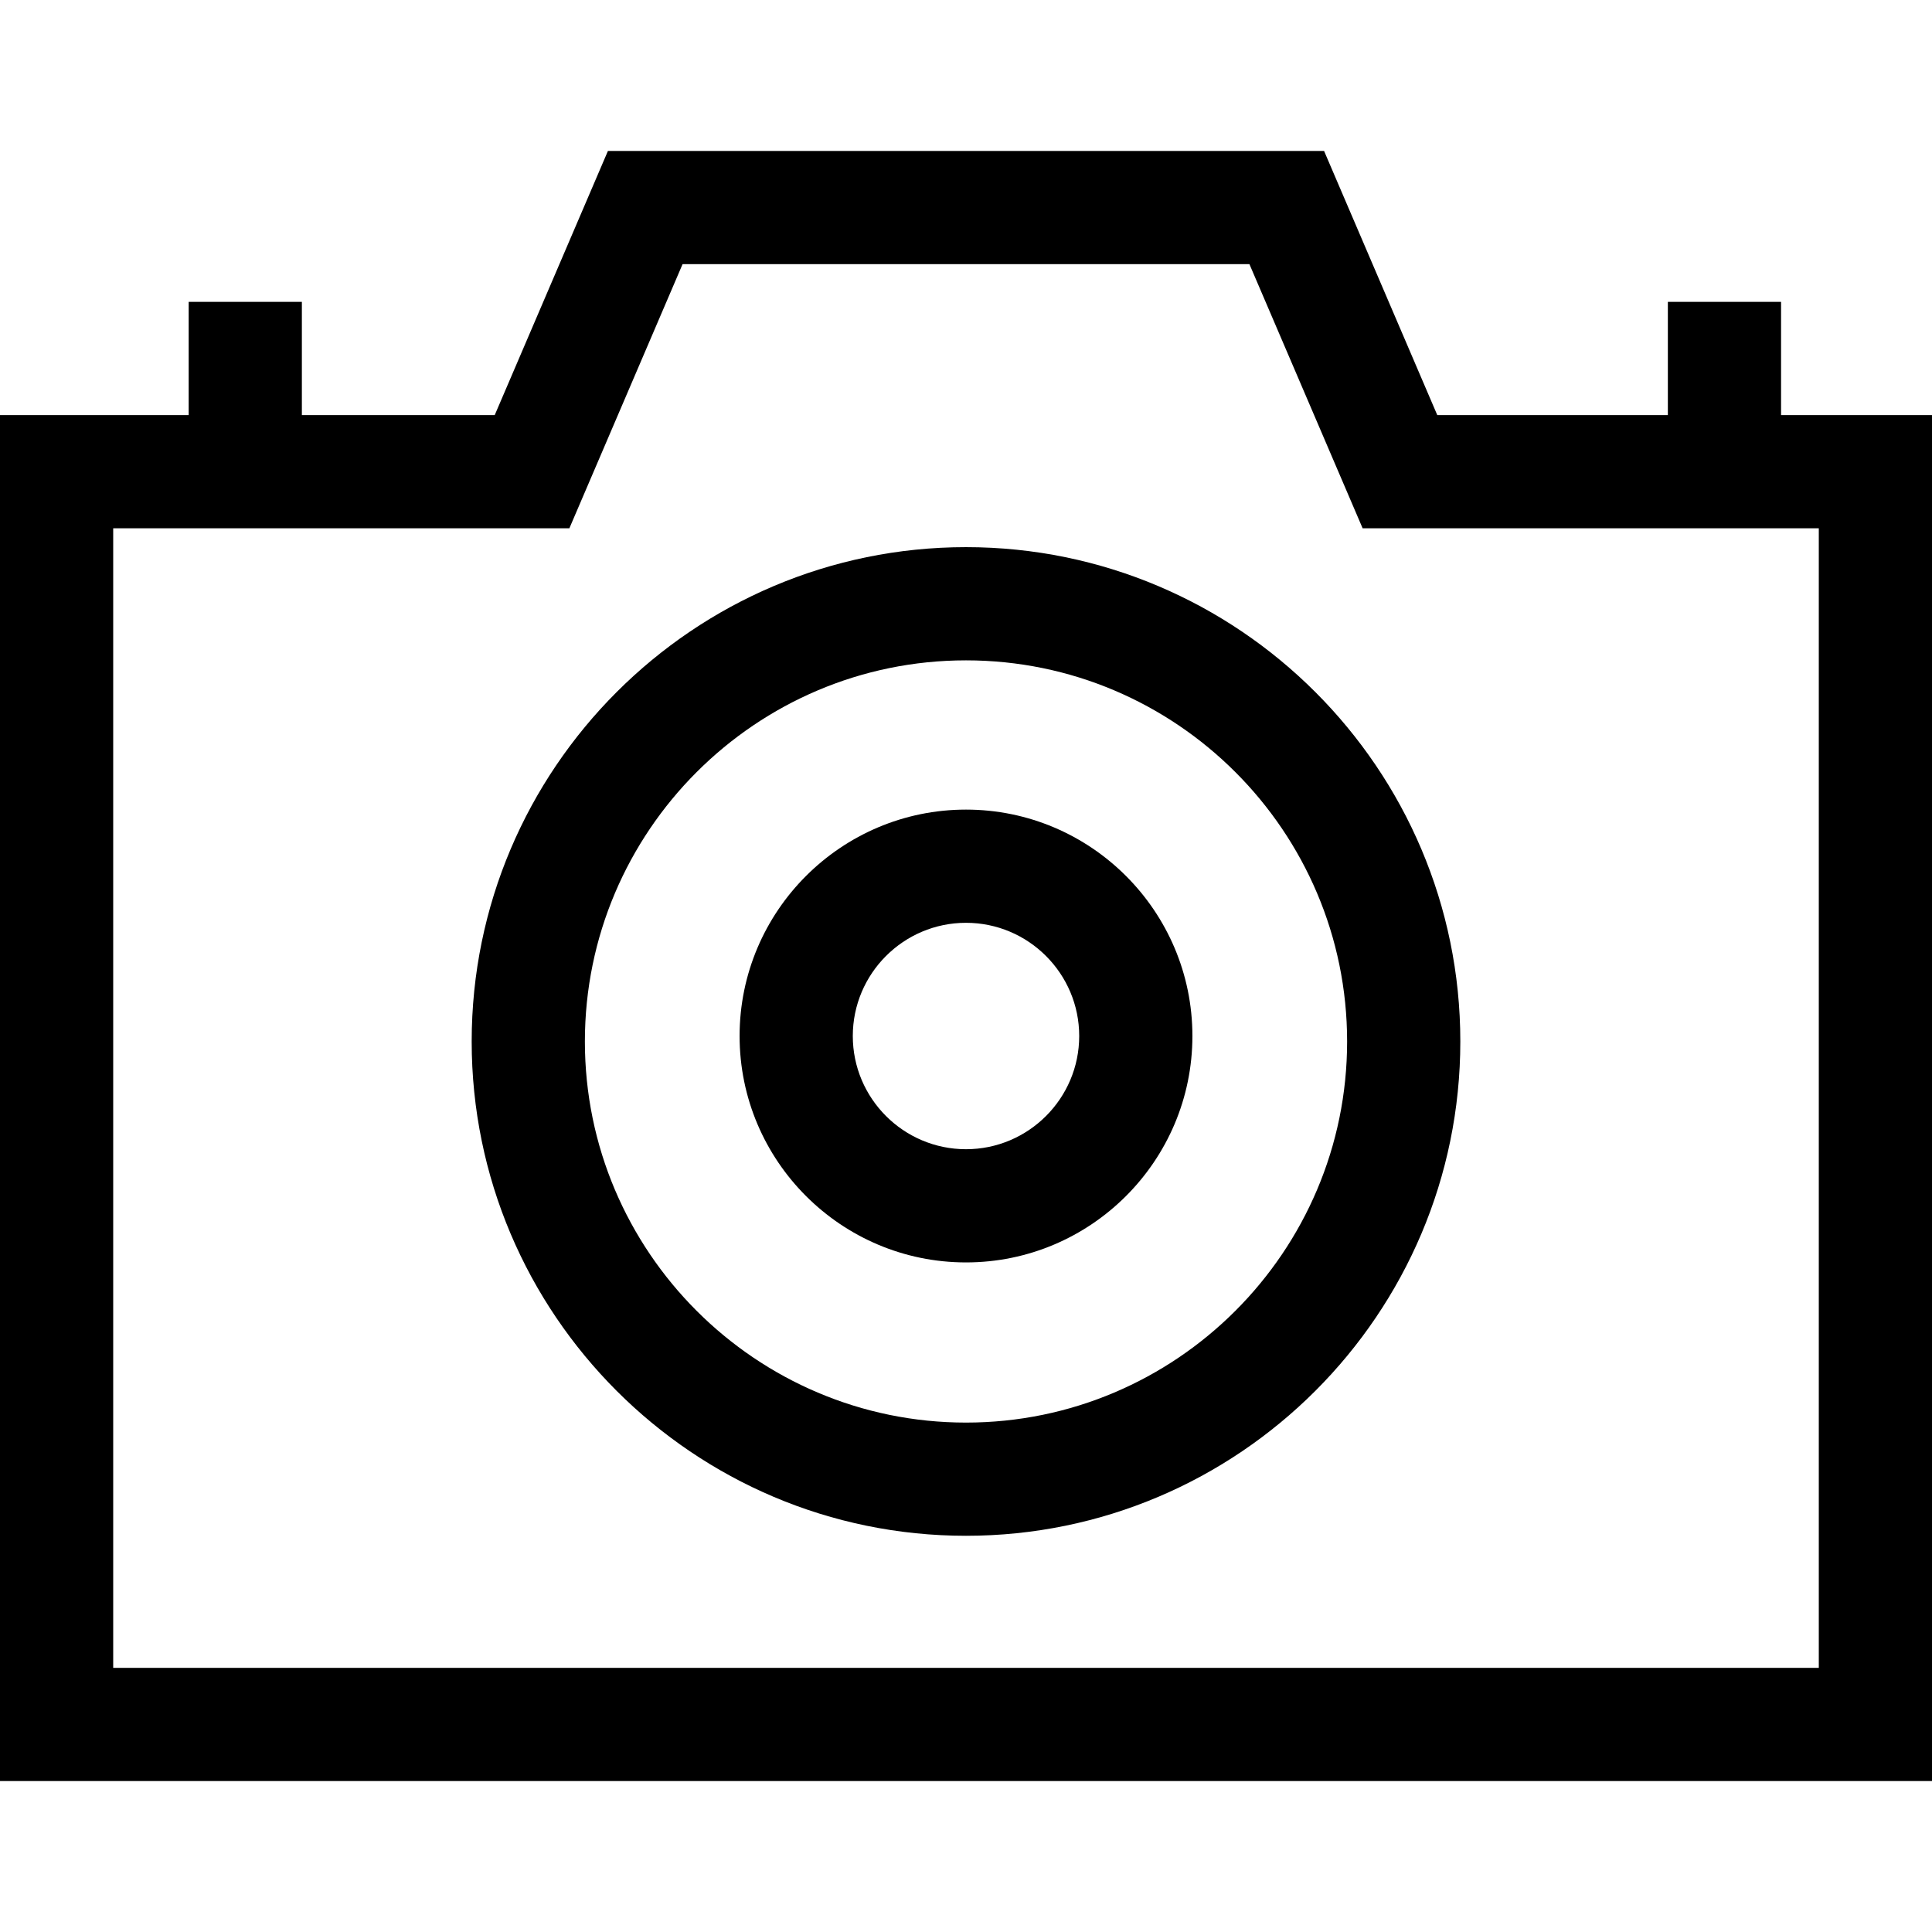 <svg id="Capa_1" enable-background="new 0 0 512 512" height="512" viewBox="0 0 512 512" width="512" xmlns="http://www.w3.org/2000/svg"><g><path d="m472 110v-30h-30v30h-61.109l-30-70h-189.782l-30 70h-51.109v-30h-30v30h-50v362h512v-362zm10 332h-452v-302h120.891l30-70h150.218l30 70h120.891z"/><path d="m256 145c-72.234 0-131 58.767-131 131s58.766 131 131 131c72.233 0 131-58.767 131-131s-58.767-131-131-131zm0 232c-55.691 0-101-45.309-101-101s45.309-101 101-101 101 45.309 101 101-45.309 101-101 101z"/><path d="m256 214.554c-33.084 0-60 26.916-60 60s26.916 60 60 60 60-26.916 60-60-26.916-60-60-60zm0 90c-16.542 0-30-13.458-30-30s13.458-30 30-30 30 13.458 30 30-13.458 30-30 30z"/></g></svg>